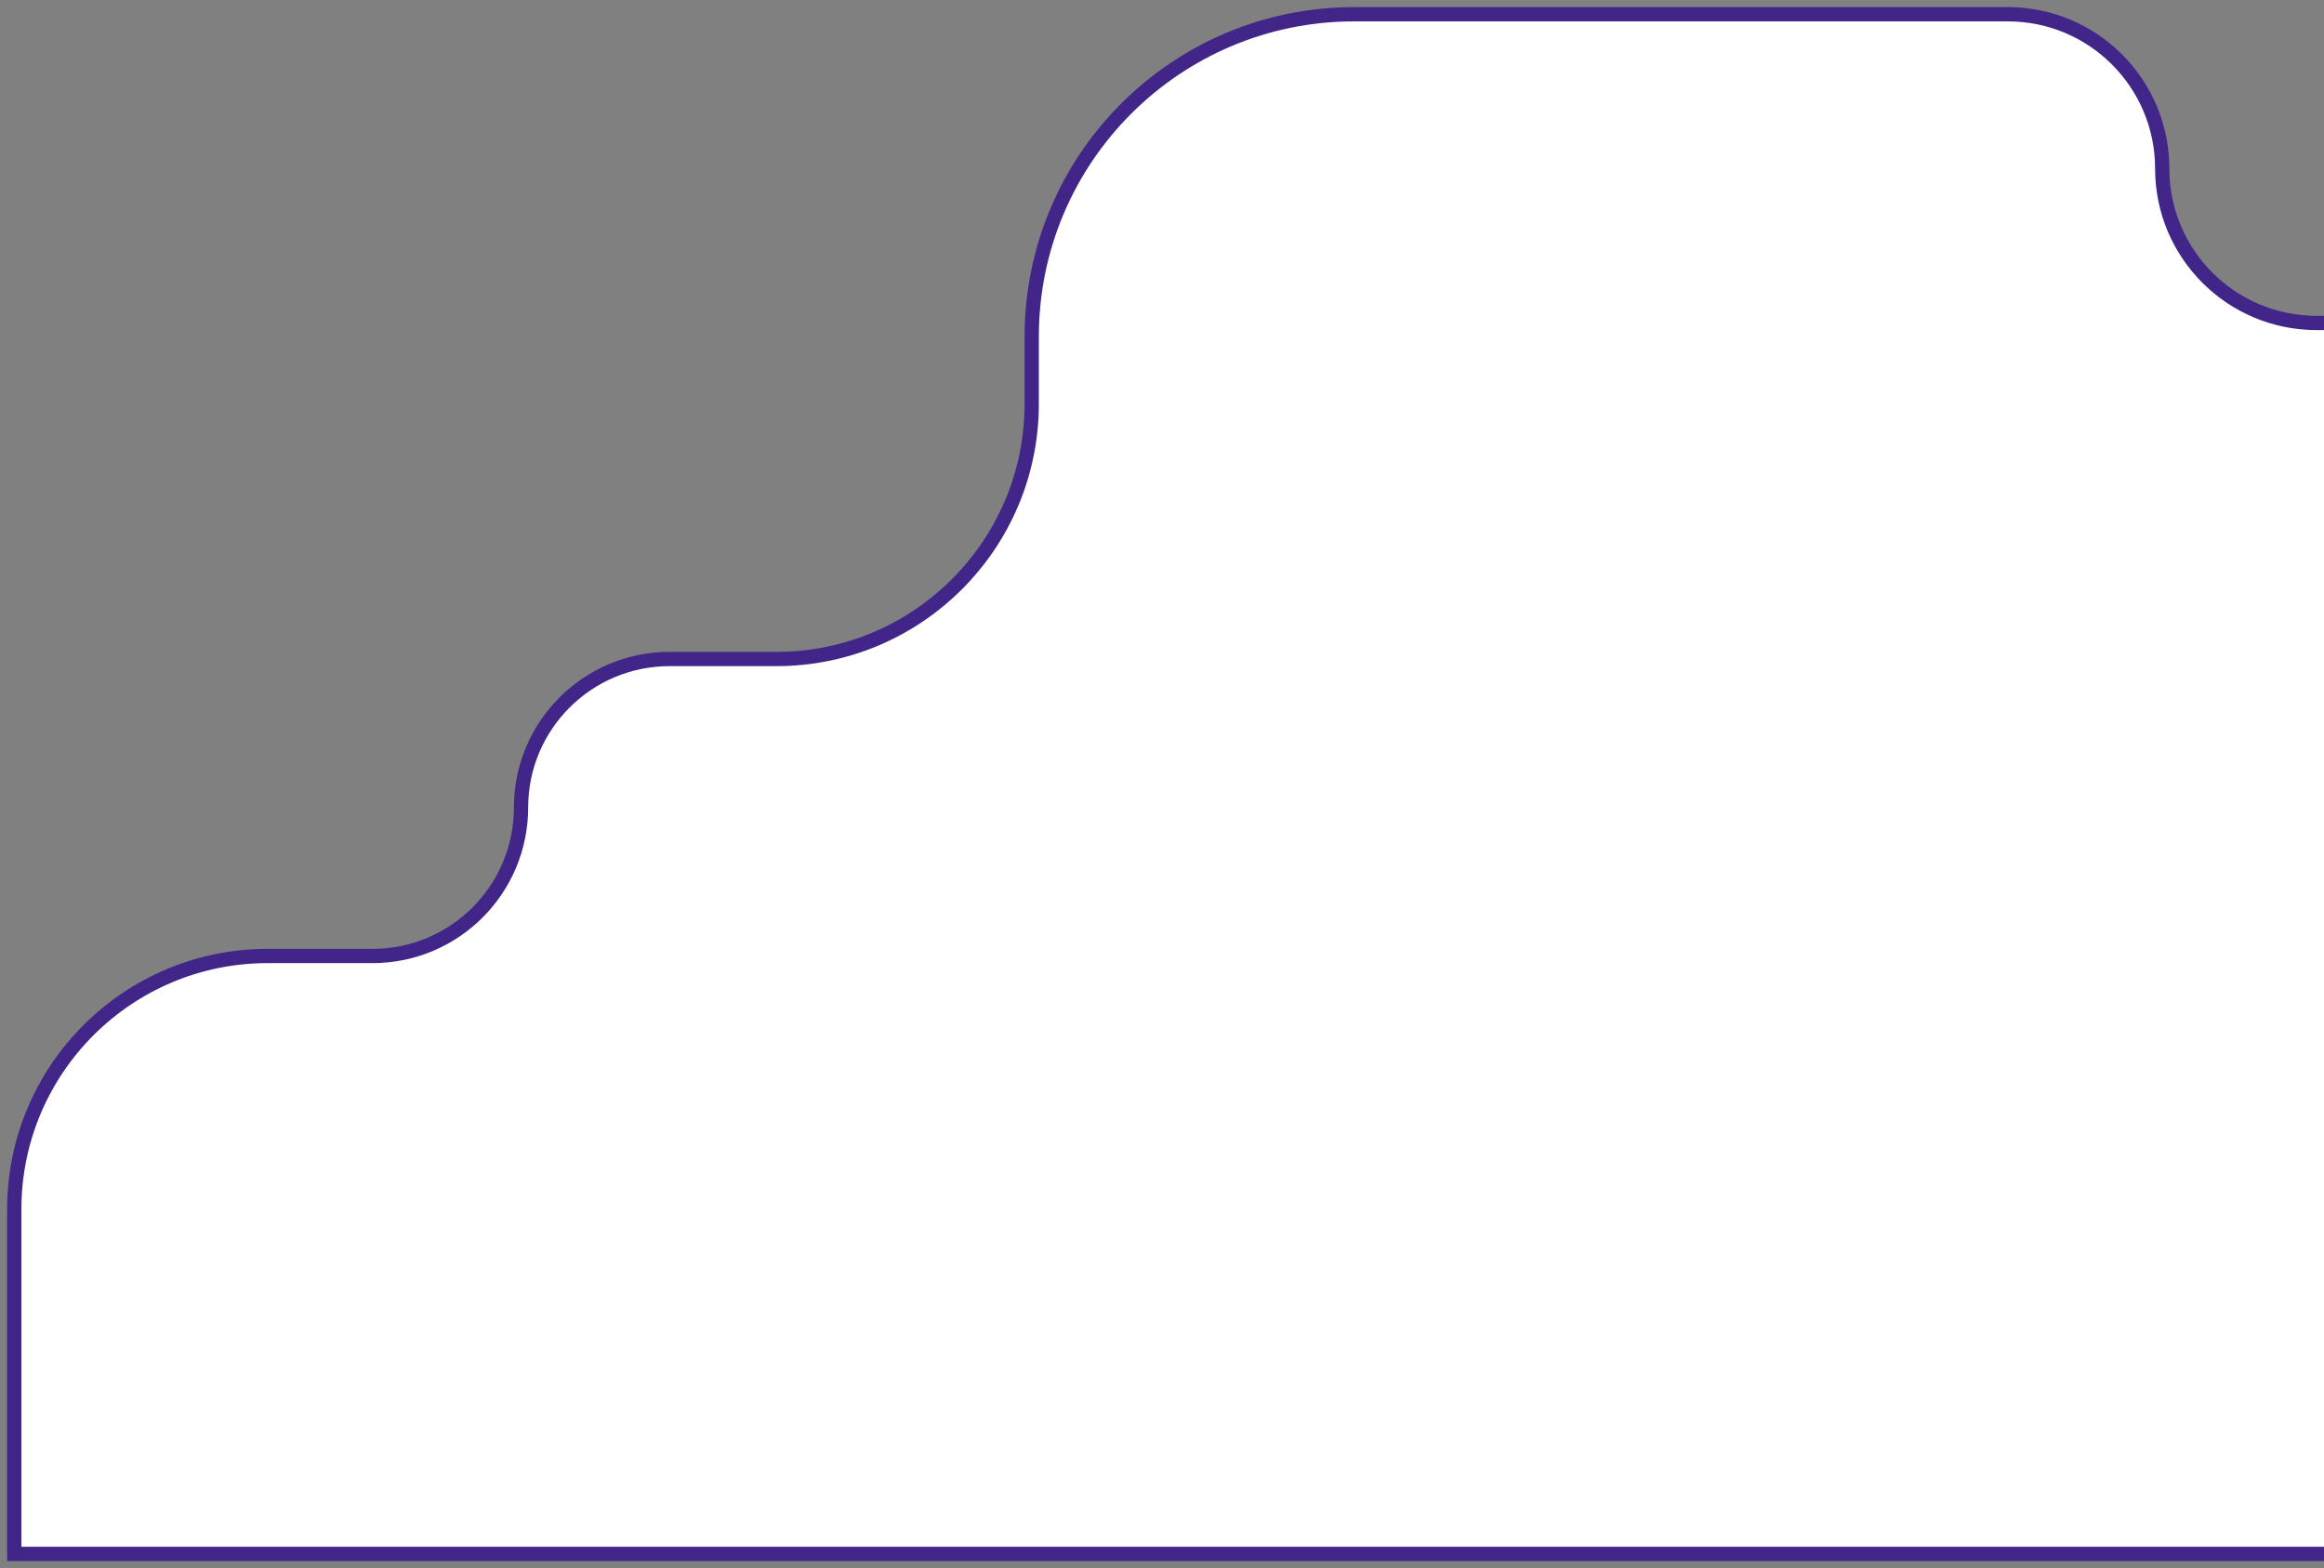 <svg width="163" height="110" viewBox="0 0 163 110" fill="none" xmlns="http://www.w3.org/2000/svg">
<rect x="0" y="0" width="163" height="110" fill="#808080" stroke="none"/>
<path d="M217 109H1V84.833C1 75.018 8.957 67.061 18.772 67.061H26.128C31.881 67.061 36.544 62.397 36.544 56.645C36.544 50.892 41.208 46.228 46.961 46.228H54.453C64.344 46.228 72.362 38.21 72.362 28.32V23.614C72.362 11.125 82.487 1 94.976 1H140.826C146.806 1 151.653 5.848 151.653 11.827C151.653 17.807 156.501 22.655 162.481 22.655H171.203C181.999 22.655 190.752 31.407 190.752 42.204V60.516C190.752 67.764 196.628 73.64 203.876 73.64C211.124 73.64 217 79.515 217 86.764V109Z" fill="white" stroke="#412589"/>
</svg>
